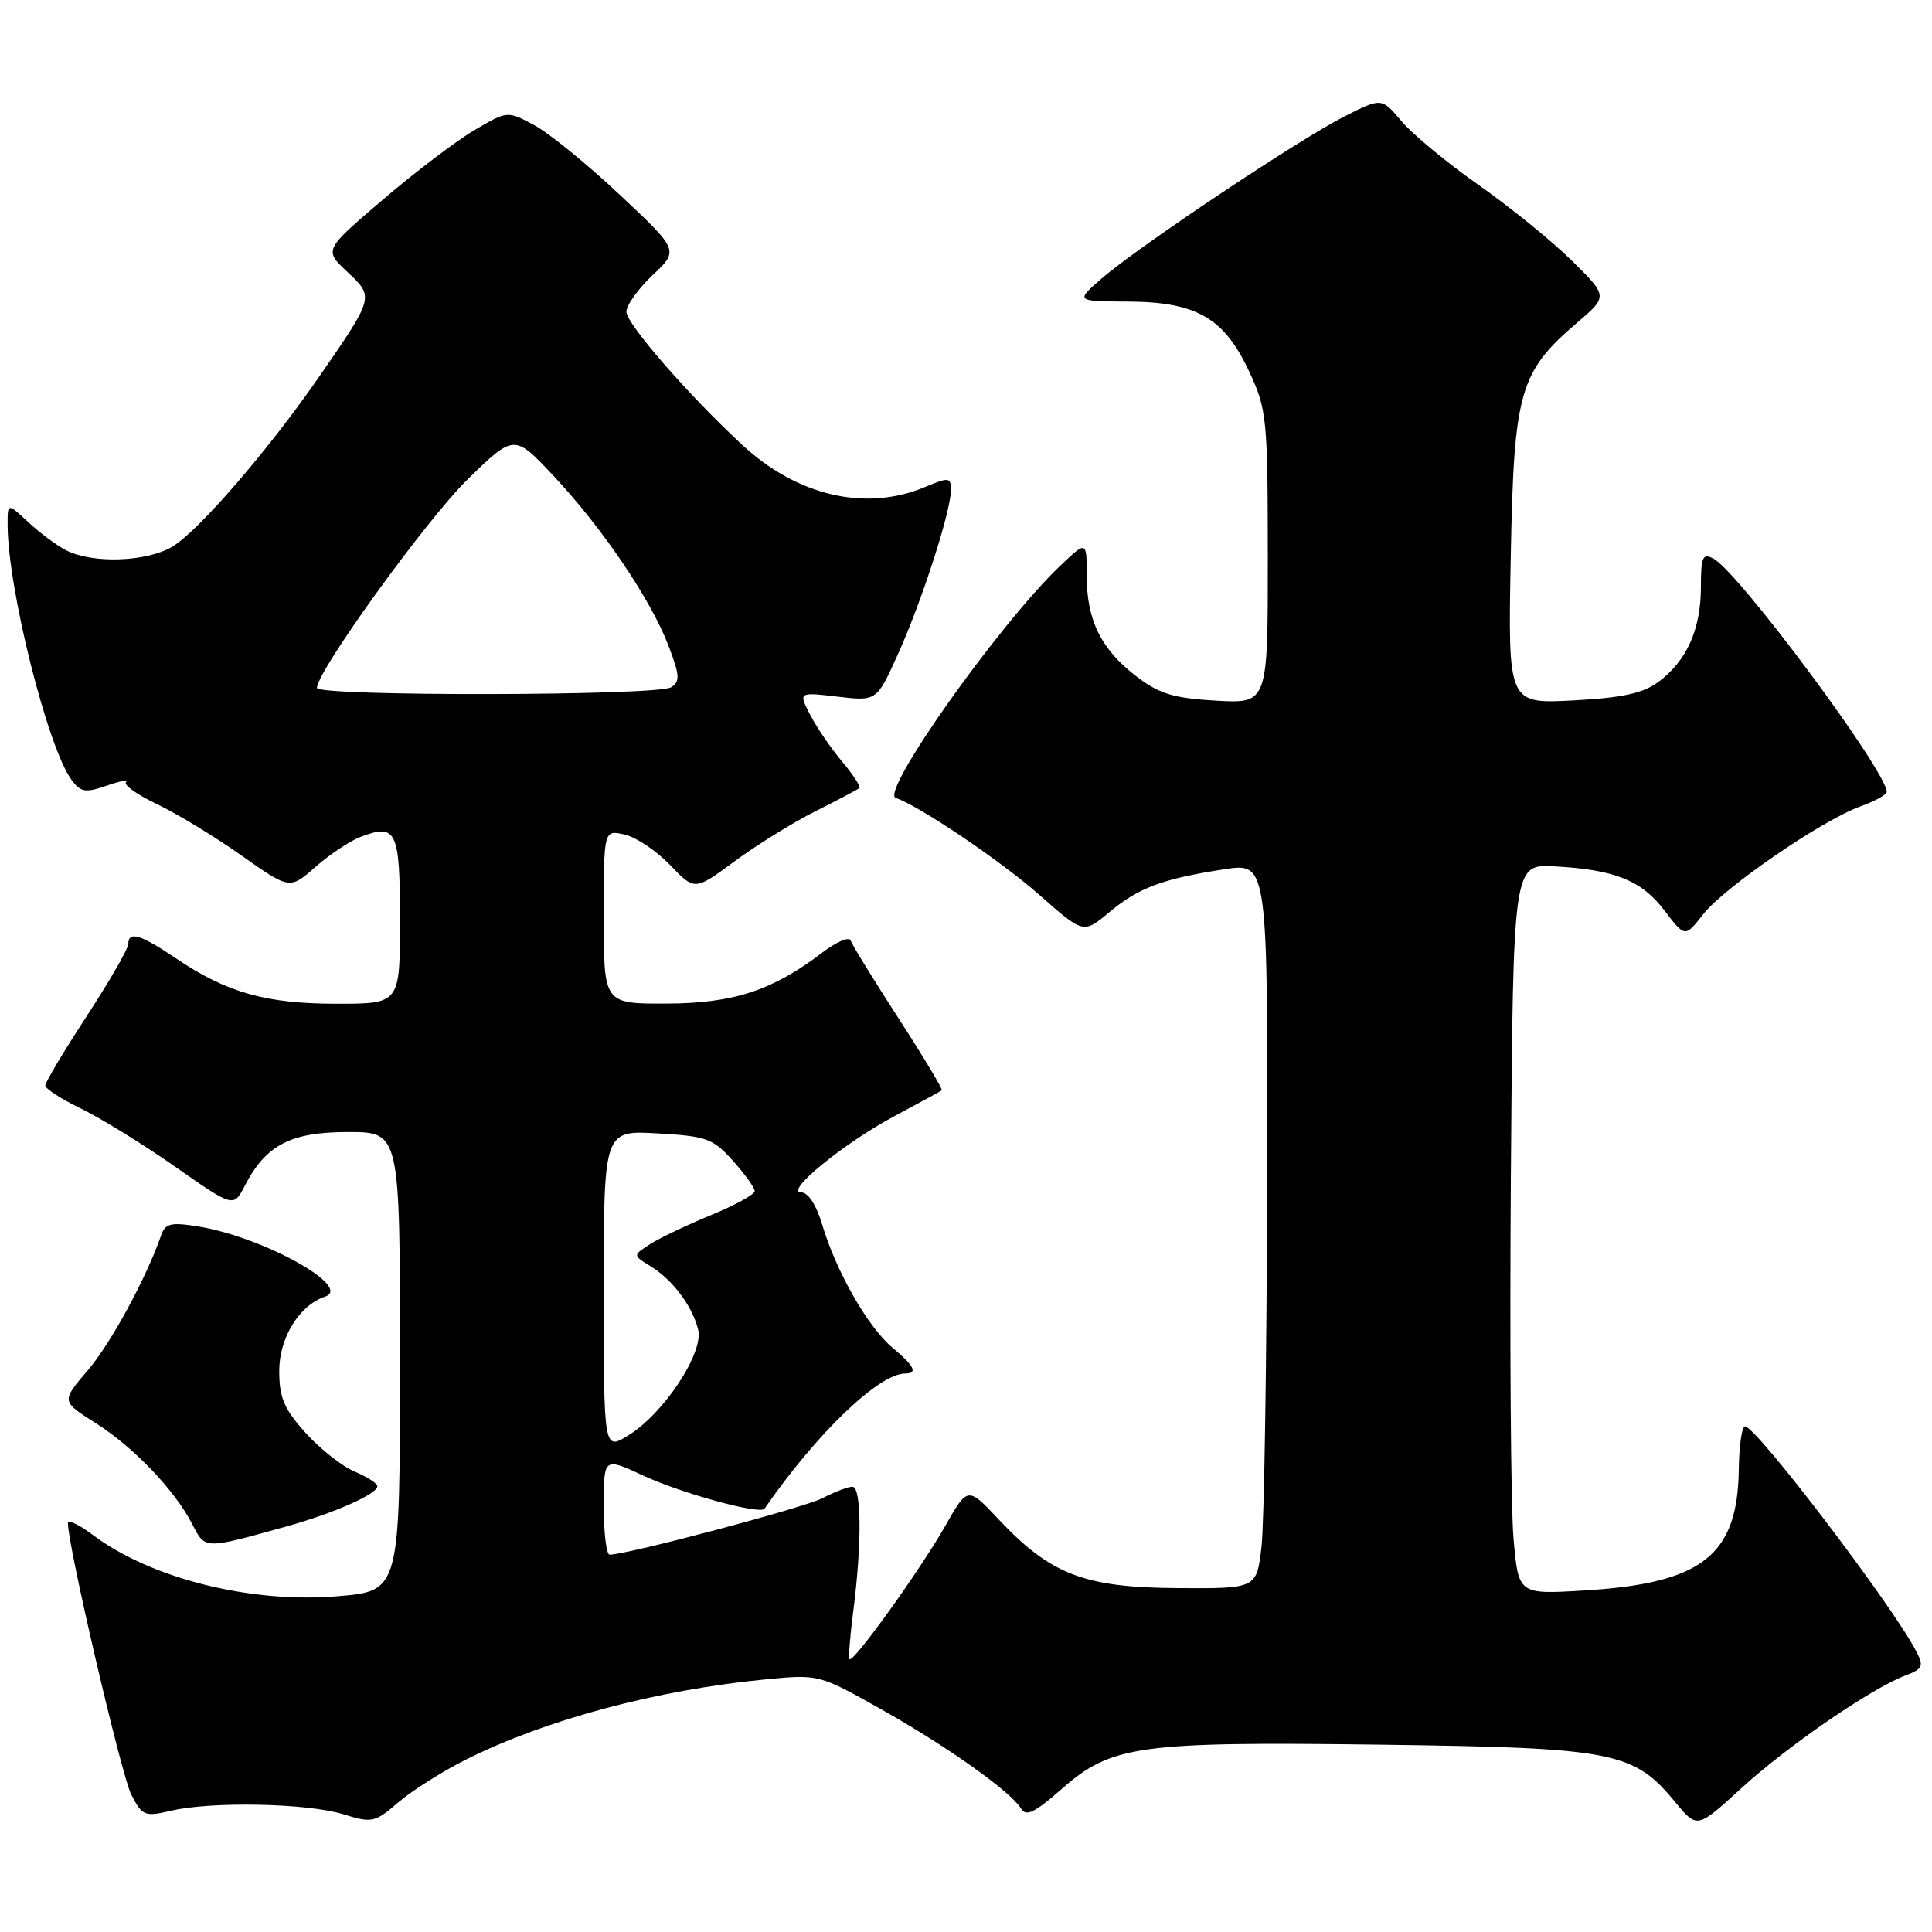 <?xml version="1.0" encoding="UTF-8" standalone="no"?>
<!DOCTYPE svg PUBLIC "-//W3C//DTD SVG 1.1//EN" "http://www.w3.org/Graphics/SVG/1.1/DTD/svg11.dtd" >
<svg xmlns="http://www.w3.org/2000/svg" xmlns:xlink="http://www.w3.org/1999/xlink" version="1.1" viewBox="0 0 256 256">
 <g >
 <path fill="currentColor"
d=" M 61.79 233.13 C 72.40 227.83 87.08 223.91 101.51 222.52 C 108.49 221.85 108.54 221.86 116.76 226.49 C 125.55 231.43 133.97 237.42 135.32 239.68 C 135.95 240.74 137.15 240.16 140.64 237.08 C 147.27 231.25 150.79 230.76 183.00 231.18 C 213.87 231.59 216.46 232.09 221.96 238.77 C 224.88 242.31 224.88 242.31 230.69 236.99 C 236.76 231.42 247.94 223.73 252.45 222.02 C 254.80 221.13 254.95 220.78 253.89 218.76 C 250.60 212.50 232.70 189.00 231.22 189.00 C 230.81 189.00 230.44 191.59 230.40 194.75 C 230.24 206.14 225.51 209.82 209.85 210.75 C 201.20 211.27 201.20 211.27 200.55 203.88 C 200.19 199.82 200.03 178.05 200.20 155.50 C 200.50 114.50 200.50 114.50 206.00 114.80 C 214.00 115.24 217.50 116.65 220.56 120.66 C 223.27 124.22 223.27 124.22 225.67 121.16 C 228.47 117.58 241.38 108.72 246.47 106.87 C 248.41 106.17 250.00 105.30 250.00 104.93 C 250.00 102.20 230.40 75.82 227.04 74.02 C 225.61 73.26 225.38 73.77 225.38 77.82 C 225.37 83.40 223.49 87.58 219.77 90.34 C 217.69 91.88 215.01 92.46 208.43 92.81 C 199.81 93.26 199.81 93.26 200.18 73.88 C 200.59 51.87 201.31 49.31 209.00 42.74 C 213.06 39.26 213.06 39.26 208.28 34.54 C 205.65 31.95 200.09 27.43 195.92 24.51 C 191.75 21.59 187.16 17.78 185.71 16.06 C 183.07 12.93 183.07 12.93 178.12 15.44 C 172.10 18.49 150.84 32.68 146.00 36.88 C 142.50 39.92 142.50 39.92 149.50 39.96 C 158.58 40.02 162.22 42.13 165.54 49.27 C 167.86 54.24 167.98 55.45 167.99 73.86 C 168.00 93.23 168.00 93.23 161.14 92.84 C 155.54 92.52 153.61 91.94 150.64 89.67 C 145.92 86.07 144.00 82.23 144.00 76.35 C 144.00 71.61 144.00 71.61 140.40 75.05 C 132.30 82.80 116.57 105.02 118.69 105.73 C 121.80 106.77 132.65 114.10 137.77 118.62 C 143.56 123.73 143.56 123.73 146.98 120.88 C 150.87 117.63 154.08 116.43 162.25 115.18 C 168.00 114.30 168.00 114.30 167.90 156.90 C 167.85 180.33 167.51 201.97 167.15 205.00 C 166.50 210.50 166.50 210.50 156.00 210.43 C 143.70 210.36 139.20 208.63 132.36 201.36 C 128.22 196.95 128.22 196.95 125.23 202.23 C 121.97 207.97 113.04 220.41 112.57 219.85 C 112.41 219.66 112.63 216.80 113.06 213.50 C 114.21 204.59 114.16 197.00 112.95 197.00 C 112.37 197.00 110.59 197.68 108.99 198.51 C 106.53 199.78 83.11 206.00 80.78 206.00 C 80.35 206.00 80.00 203.10 80.00 199.55 C 80.00 193.09 80.00 193.09 85.25 195.53 C 90.37 197.90 100.73 200.73 101.30 199.91 C 108.20 189.93 116.46 182.00 119.93 182.00 C 121.66 182.00 121.18 181.02 118.20 178.52 C 114.97 175.80 110.75 168.38 108.94 162.25 C 108.18 159.68 107.09 158.00 106.18 158.00 C 103.83 158.00 111.77 151.50 118.50 147.90 C 121.80 146.14 124.63 144.60 124.79 144.47 C 124.95 144.35 122.38 140.06 119.06 134.93 C 115.75 129.81 112.89 125.17 112.71 124.62 C 112.52 124.07 110.81 124.80 108.91 126.26 C 102.33 131.27 97.16 132.95 88.25 132.98 C 80.00 133.00 80.00 133.00 80.00 121.48 C 80.00 109.96 80.00 109.96 82.75 110.58 C 84.26 110.91 86.97 112.73 88.78 114.61 C 92.05 118.03 92.05 118.03 97.32 114.14 C 100.21 112.00 105.04 109.01 108.04 107.50 C 111.04 105.99 113.67 104.61 113.87 104.42 C 114.08 104.24 113.05 102.66 111.59 100.92 C 110.12 99.18 108.22 96.40 107.36 94.73 C 105.79 91.70 105.79 91.70 110.98 92.31 C 116.16 92.92 116.16 92.92 118.97 86.71 C 122.13 79.73 126.00 67.74 126.00 64.95 C 126.00 63.23 125.76 63.20 122.53 64.55 C 114.71 67.82 105.64 65.72 98.34 58.94 C 91.22 52.35 83.00 42.90 83.00 41.31 C 83.00 40.44 84.57 38.26 86.48 36.45 C 89.96 33.17 89.96 33.17 82.16 25.84 C 77.87 21.80 72.76 17.64 70.80 16.59 C 67.24 14.67 67.24 14.67 62.87 17.24 C 60.47 18.65 55.00 22.81 50.71 26.47 C 42.92 33.13 42.92 33.13 46.02 36.02 C 49.60 39.37 49.61 39.33 42.23 50.00 C 35.52 59.70 26.25 70.42 22.81 72.45 C 19.39 74.47 12.24 74.71 8.75 72.91 C 7.51 72.28 5.26 70.60 3.75 69.19 C 1.00 66.63 1.00 66.63 1.01 69.56 C 1.03 78.01 6.33 99.11 9.50 103.37 C 10.70 104.98 11.33 105.08 14.12 104.11 C 15.90 103.49 17.06 103.28 16.70 103.64 C 16.34 104.00 18.17 105.30 20.77 106.54 C 23.37 107.77 28.40 110.82 31.94 113.32 C 38.39 117.87 38.39 117.87 41.80 114.87 C 43.68 113.22 46.37 111.43 47.78 110.89 C 52.55 109.08 53.00 110.03 53.00 121.97 C 53.00 133.00 53.00 133.00 44.63 133.00 C 35.25 133.00 30.07 131.54 23.37 127.02 C 18.62 123.81 17.00 123.32 17.00 125.10 C 17.00 125.70 14.52 129.99 11.50 134.63 C 8.47 139.27 6.00 143.41 6.00 143.84 C 6.00 144.26 8.14 145.64 10.75 146.90 C 13.36 148.17 18.98 151.63 23.22 154.60 C 30.95 160.01 30.95 160.01 32.45 157.09 C 35.24 151.70 38.52 150.00 46.13 150.00 C 53.00 150.00 53.00 150.00 53.00 180.41 C 53.00 210.82 53.00 210.82 44.71 211.51 C 33.18 212.47 19.92 209.14 12.25 203.35 C 10.46 202.00 9.00 201.32 9.00 201.84 C 9.00 204.87 16.11 235.32 17.40 237.81 C 18.86 240.63 19.17 240.75 22.72 239.92 C 28.11 238.67 40.80 238.94 45.50 240.40 C 49.30 241.58 49.67 241.50 52.79 238.81 C 54.60 237.26 58.65 234.70 61.79 233.13 Z  M 38.00 202.25 C 44.25 200.51 50.00 197.96 50.00 196.94 C 50.00 196.55 48.65 195.69 47.01 195.00 C 45.37 194.32 42.44 192.02 40.51 189.88 C 37.63 186.69 37.00 185.21 37.00 181.64 C 37.00 177.27 39.66 172.95 43.07 171.81 C 46.83 170.54 34.79 163.88 26.25 162.51 C 22.66 161.93 21.90 162.11 21.36 163.66 C 19.37 169.39 14.67 178.03 11.62 181.59 C 8.12 185.68 8.12 185.68 12.59 188.51 C 17.67 191.71 23.13 197.41 25.47 201.95 C 27.22 205.33 26.97 205.32 38.00 202.25 Z  M 80.00 170.99 C 80.00 149.77 80.00 149.77 87.12 150.18 C 93.64 150.55 94.47 150.85 97.12 153.81 C 98.70 155.58 100.00 157.39 100.00 157.83 C 100.00 158.27 97.41 159.69 94.25 160.99 C 91.09 162.29 87.45 164.02 86.17 164.84 C 83.84 166.33 83.84 166.33 86.17 167.76 C 89.11 169.56 91.72 173.02 92.51 176.17 C 93.28 179.24 87.95 187.32 83.25 190.20 C 80.00 192.20 80.00 192.20 80.00 170.99 Z  M 42.00 91.15 C 42.00 88.92 56.54 68.81 61.98 63.50 C 68.14 57.50 68.14 57.50 73.39 63.10 C 79.86 70.00 86.24 79.45 88.58 85.56 C 90.08 89.50 90.13 90.31 88.92 91.07 C 87.12 92.21 42.00 92.29 42.00 91.15 Z "/>
</g>
</svg>
